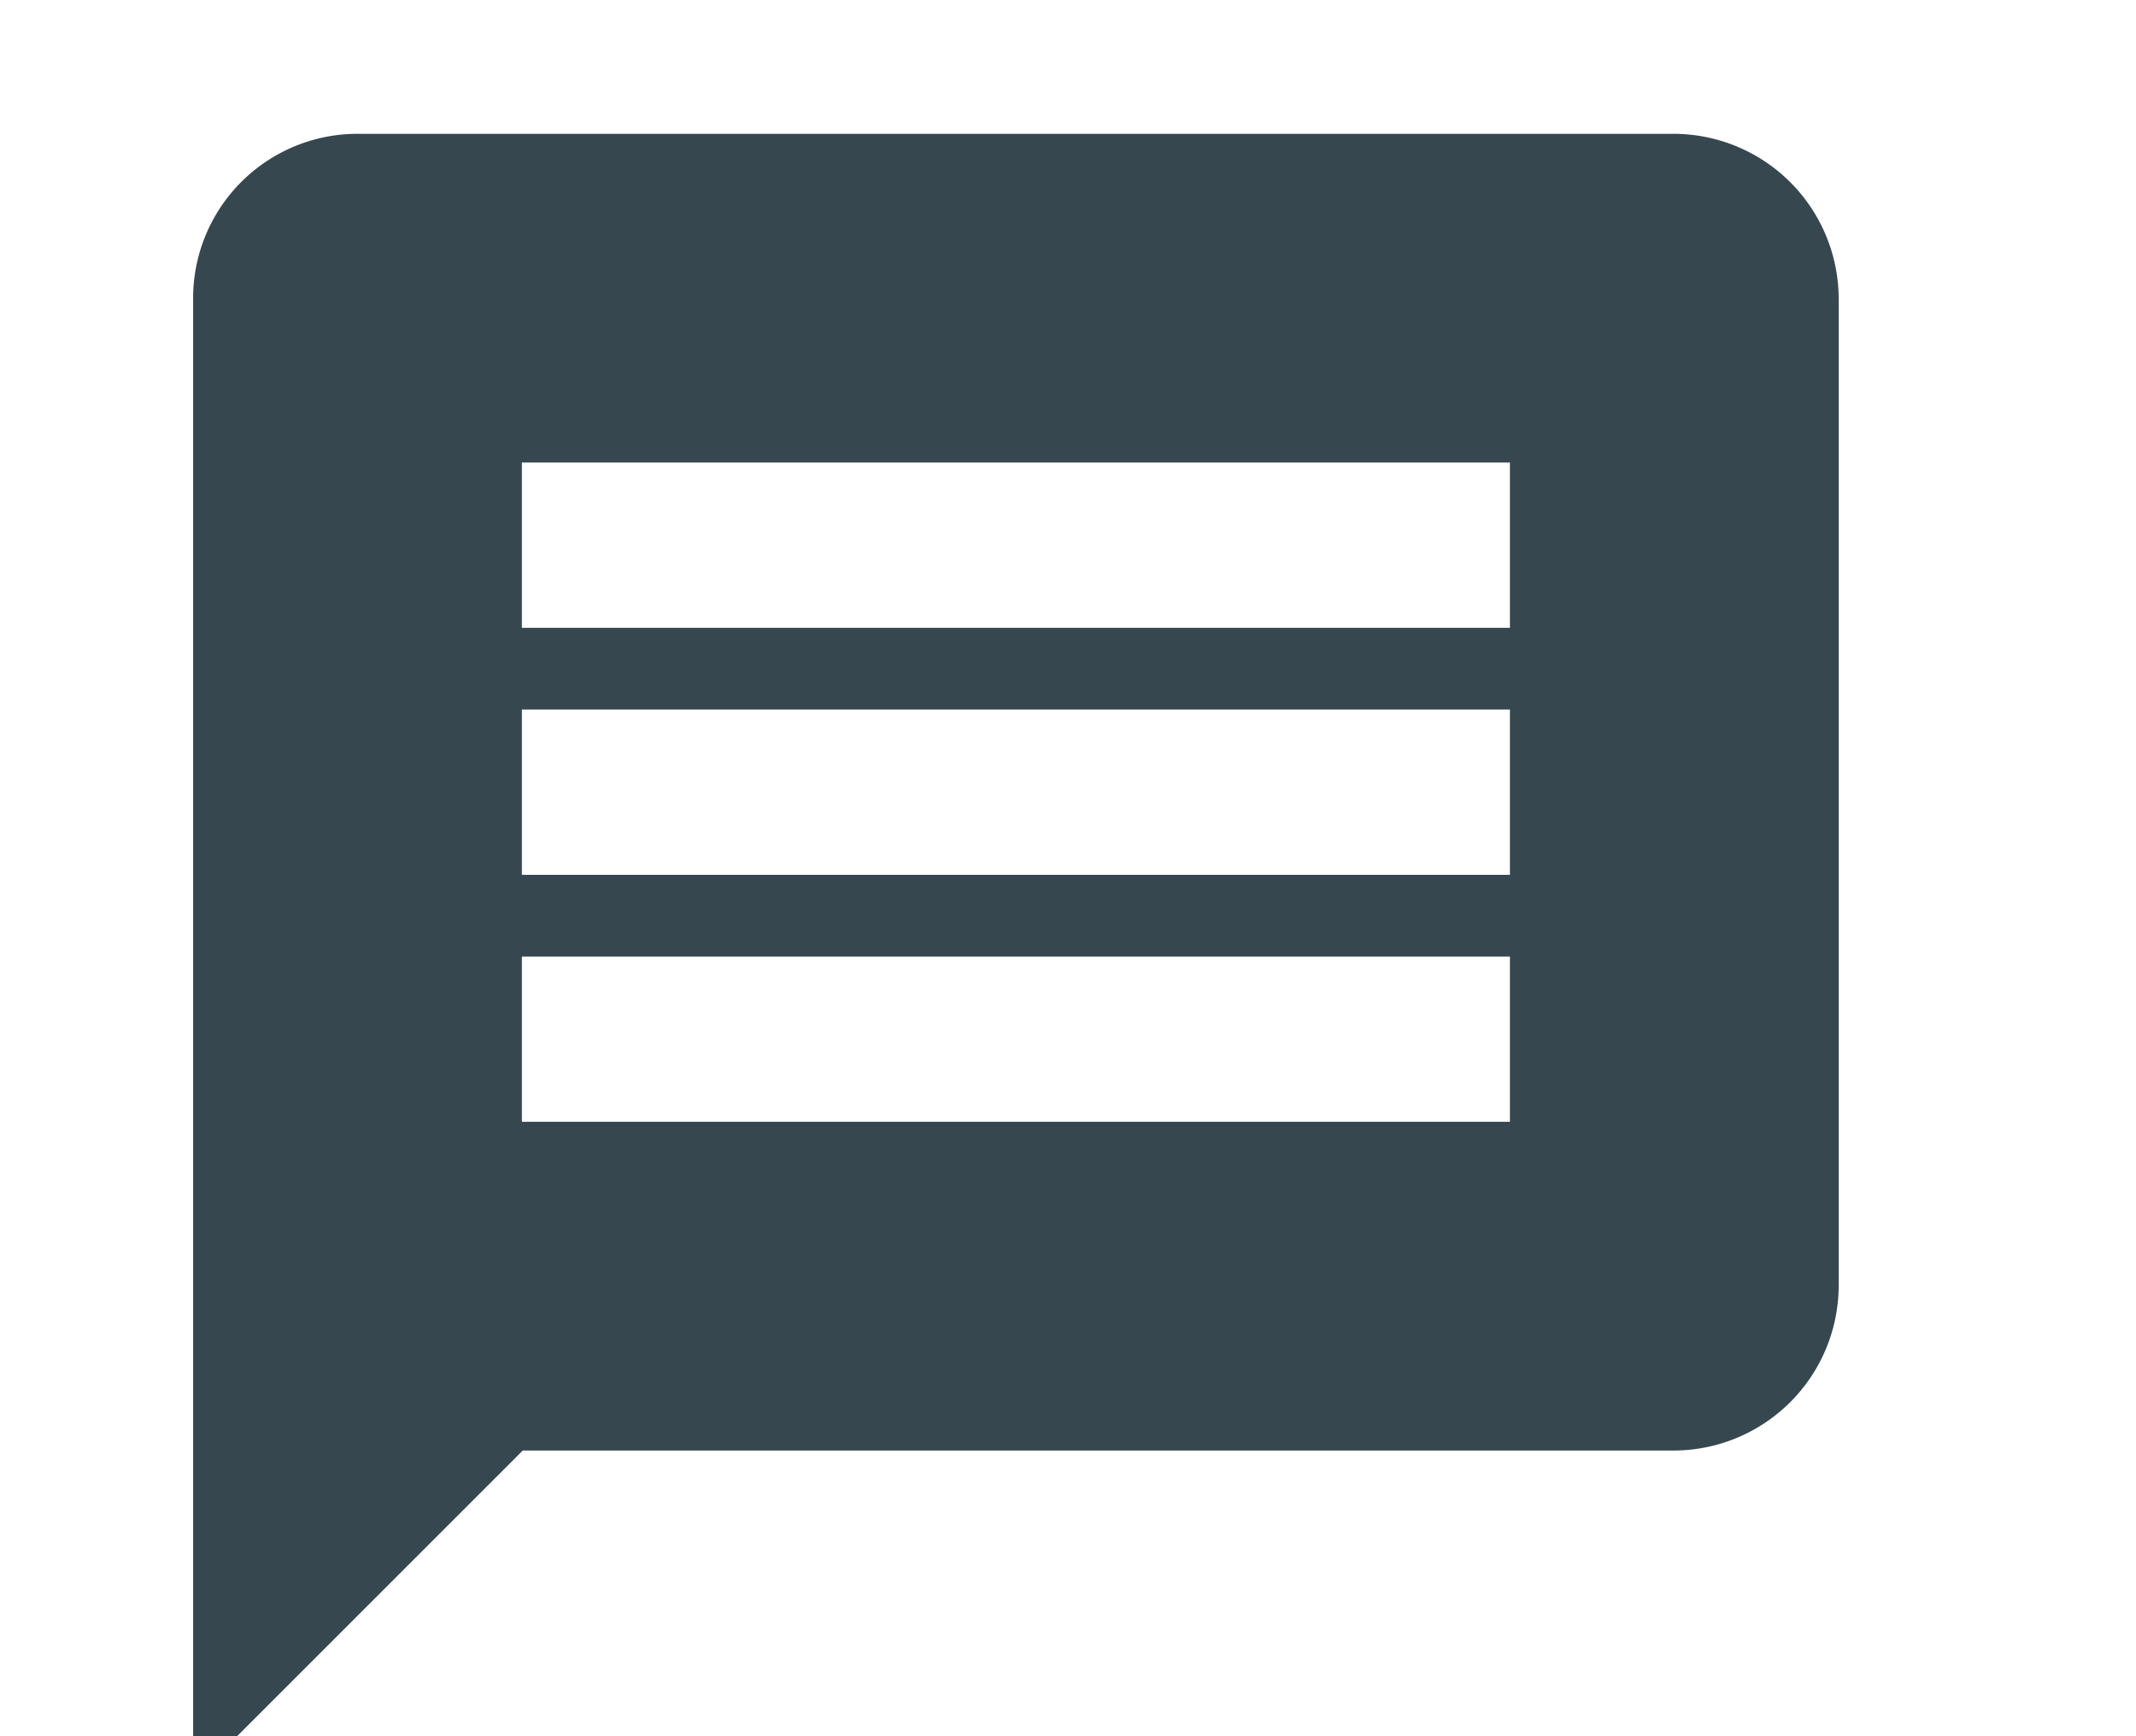 <svg id="Layer_1" data-name="Layer 1" xmlns="http://www.w3.org/2000/svg" viewBox="0 0 23.78 19.33"><defs><style>.cls-1{fill:#37474f;}</style></defs><title>Artboard 13</title><path class="cls-1" d="M18.64,1.49H4A1.83,1.83,0,0,0,2.15,3.32v16.5l3.67-3.67H18.64a1.84,1.84,0,0,0,1.83-1.83v-11A1.84,1.84,0,0,0,18.64,1.49Zm-1.83,11h-11V10.65h11Zm0-2.75h-11V7.9h11Zm0-2.75h-11V5.15h11Z"/></svg>